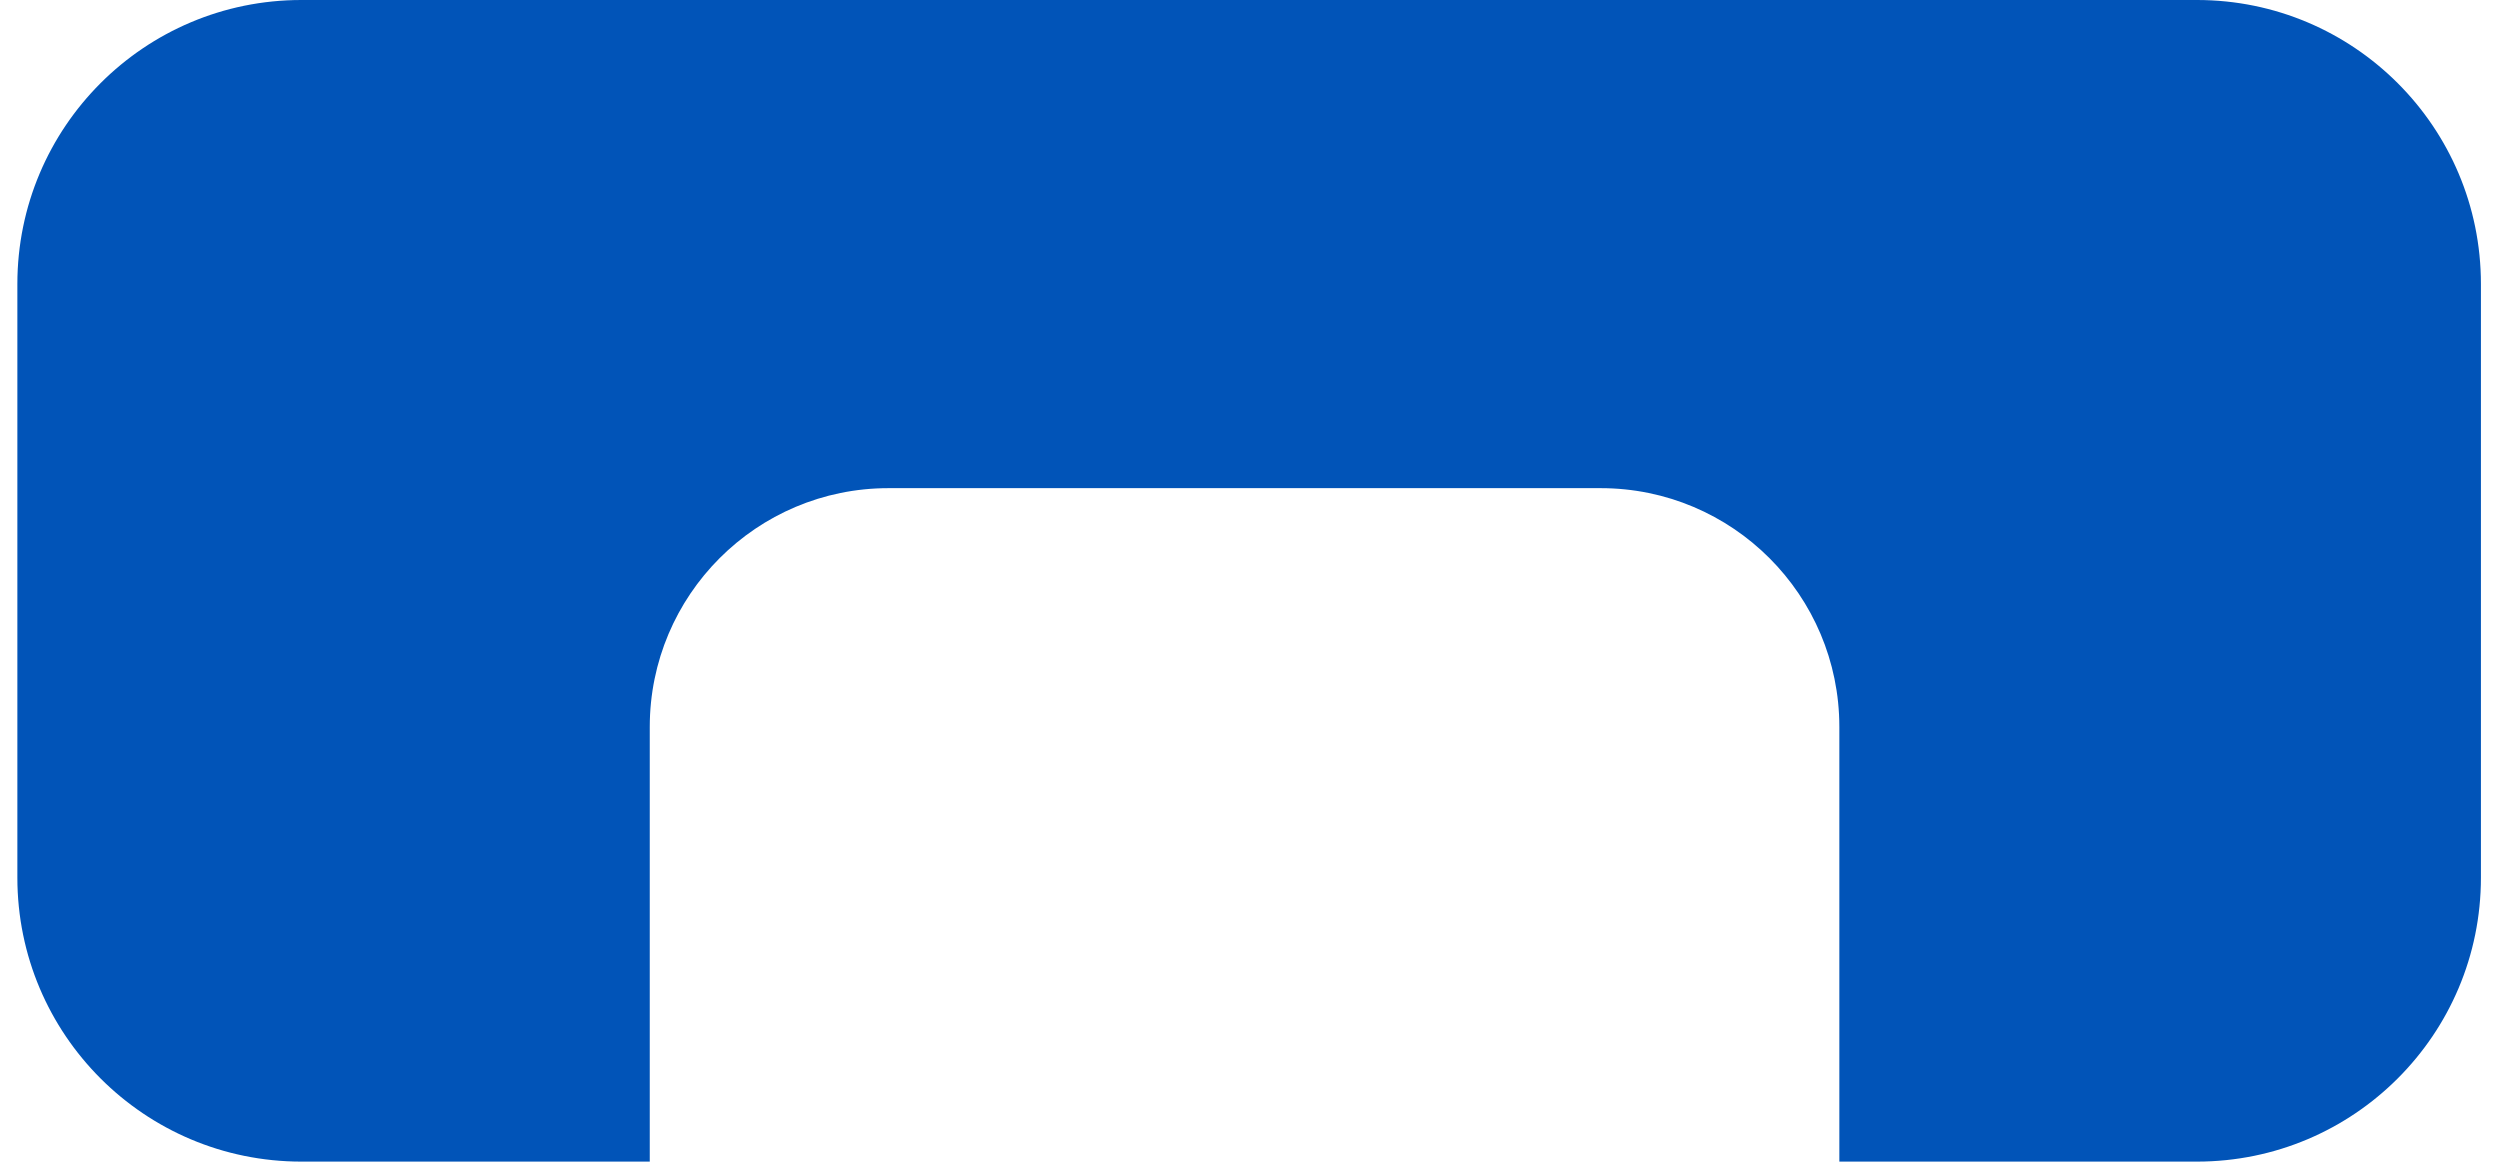 <svg width="73" height="34" viewBox="0 0 73 34" fill="none" xmlns="http://www.w3.org/2000/svg">
<path fill-rule="evenodd" clip-rule="evenodd" d="M8.8 0C4.219 0 0.507 3.713 0.507 8.293V25.626C0.507 30.206 4.219 33.919 8.8 33.919H18.973V21.226C18.973 17.376 22.094 14.254 25.945 14.254H46.737C50.588 14.254 53.709 17.376 53.709 21.226V33.919H64.15C68.73 33.919 72.443 30.206 72.443 25.626V8.293C72.443 3.713 68.73 0 64.15 0H8.8Z" fill="#0154B8"/>
</svg>
